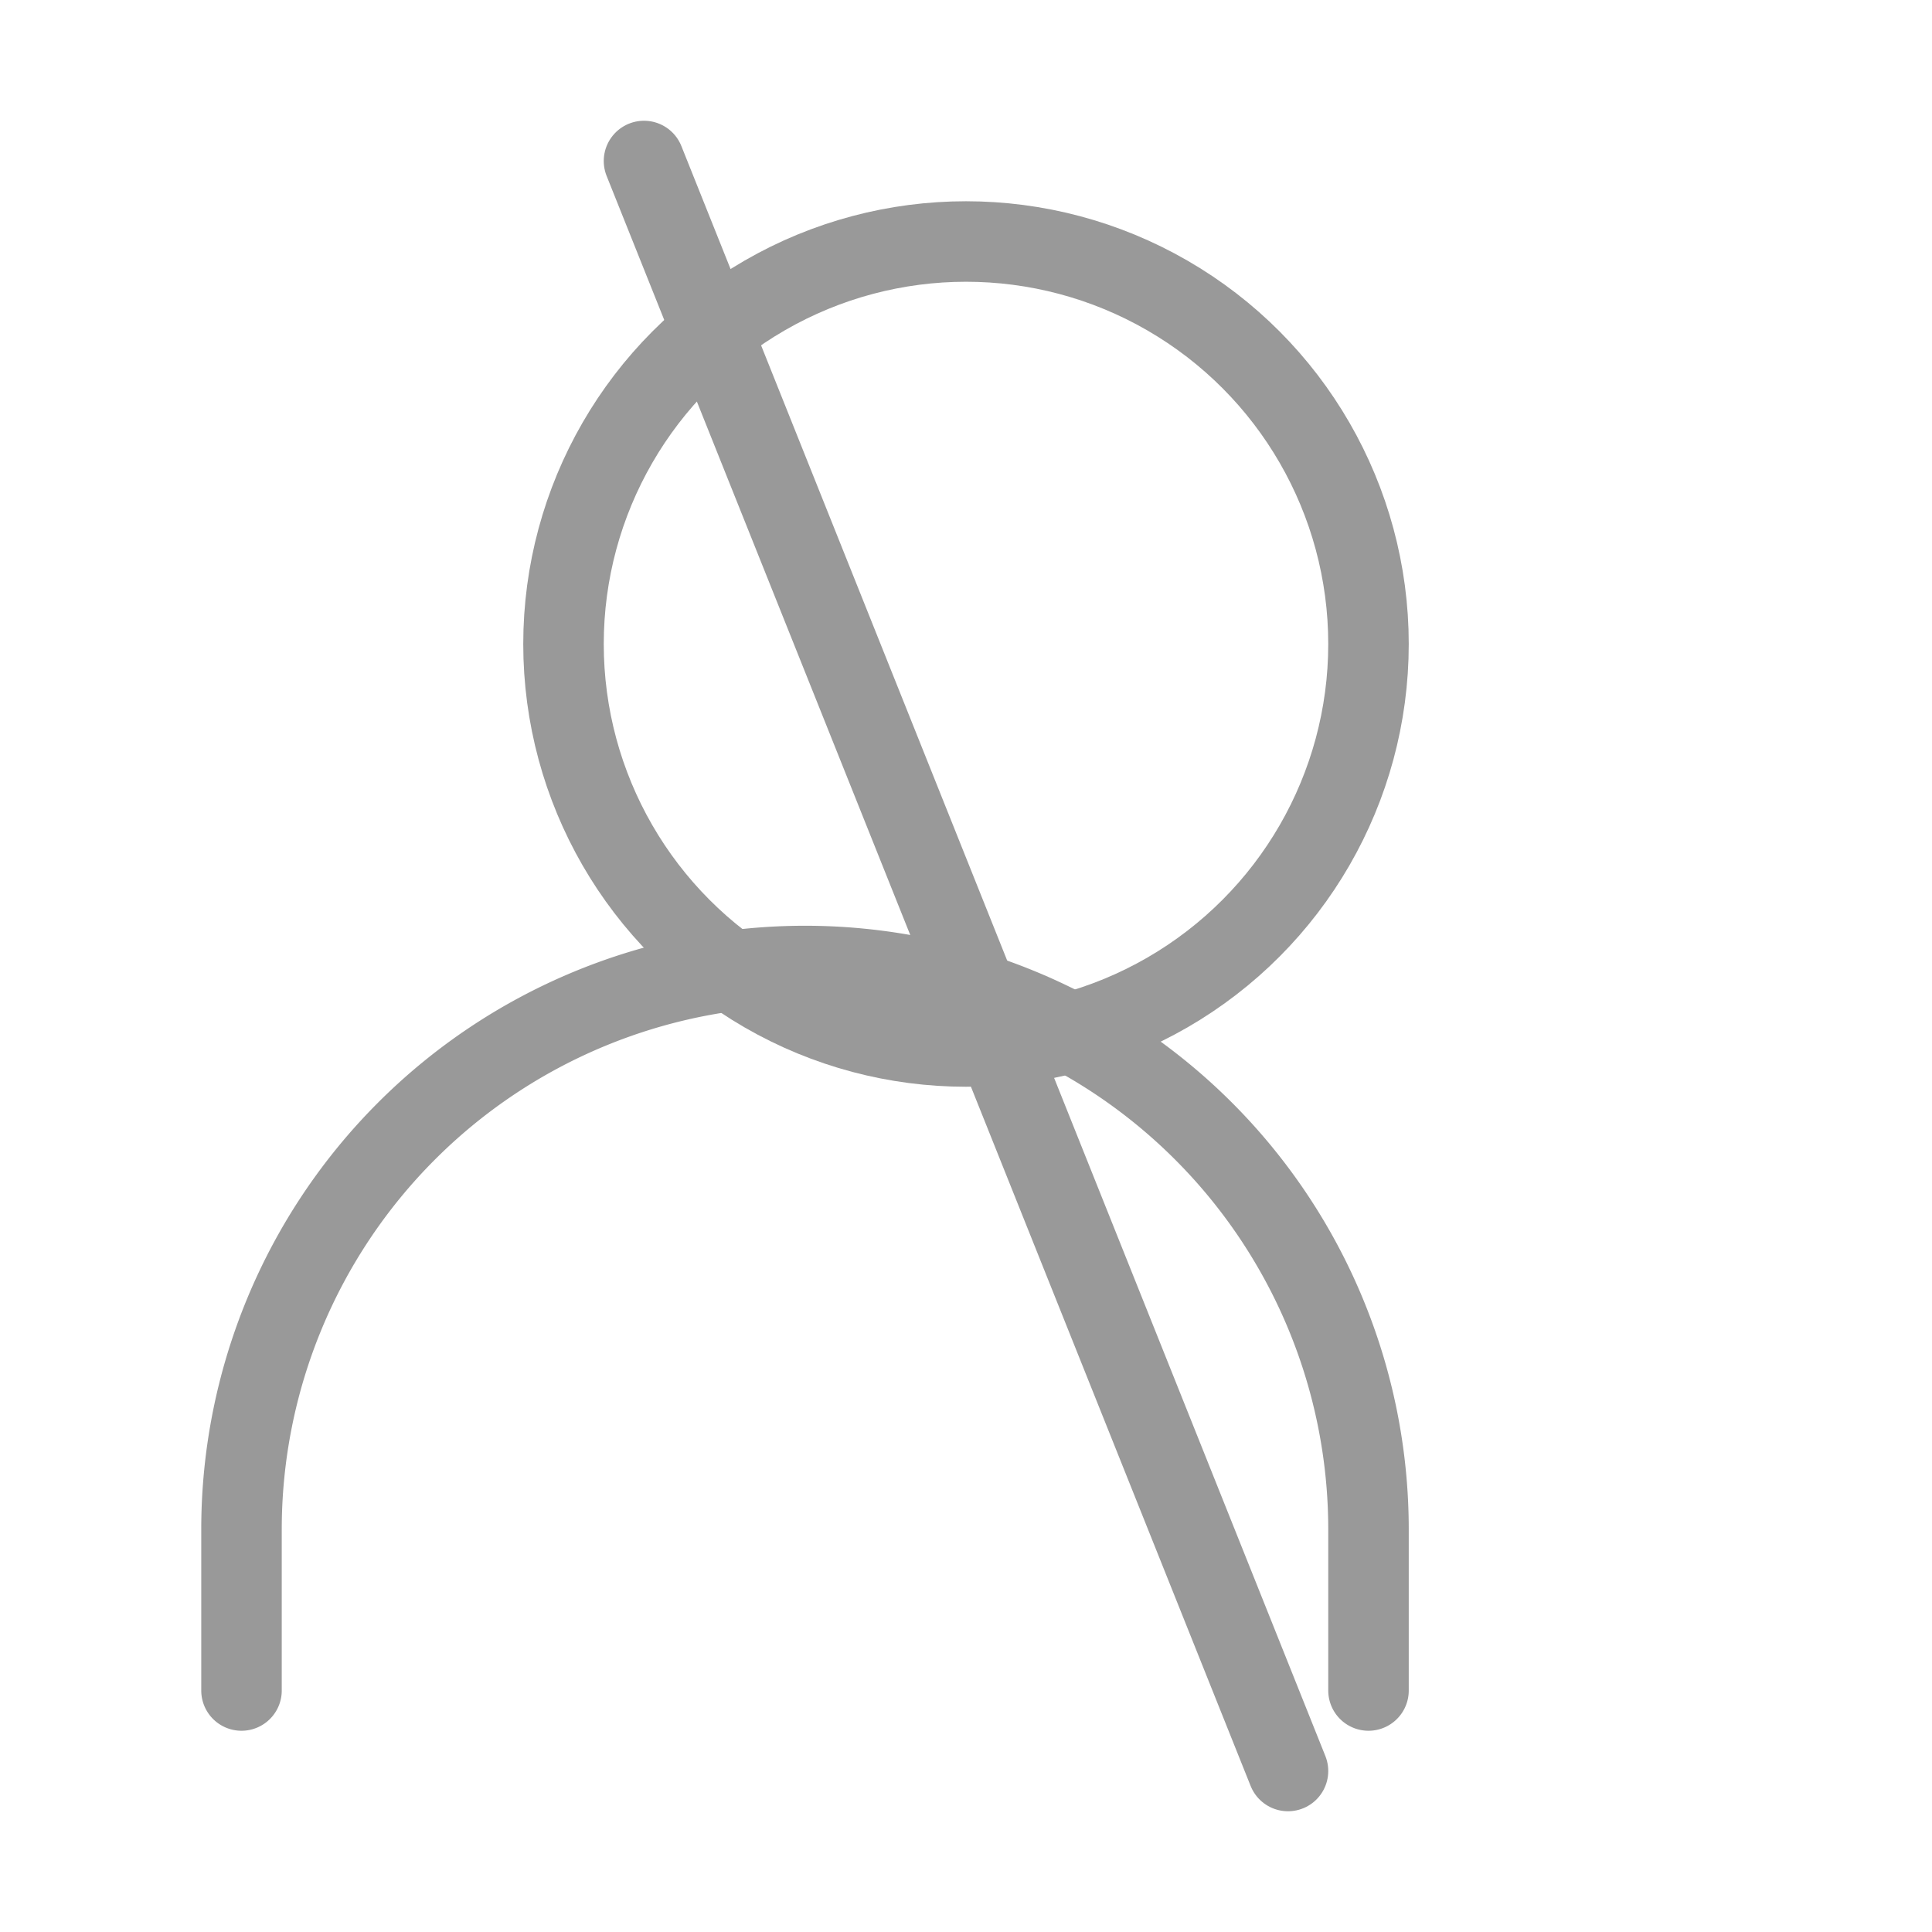 <svg xmlns="http://www.w3.org/2000/svg" width="200" height="200" viewBox="0 0 24 24" fill="none" stroke="#999" stroke-width="1" stroke-linecap="round" stroke-linejoin="round">
  <circle cx="12" cy="8" r="5"/>
  <path d="M3 21v-2a7 7 0 0 1 14 0v2"/>
  <line x1="8" y1="2" x2="16" y2="22"/>
</svg>
